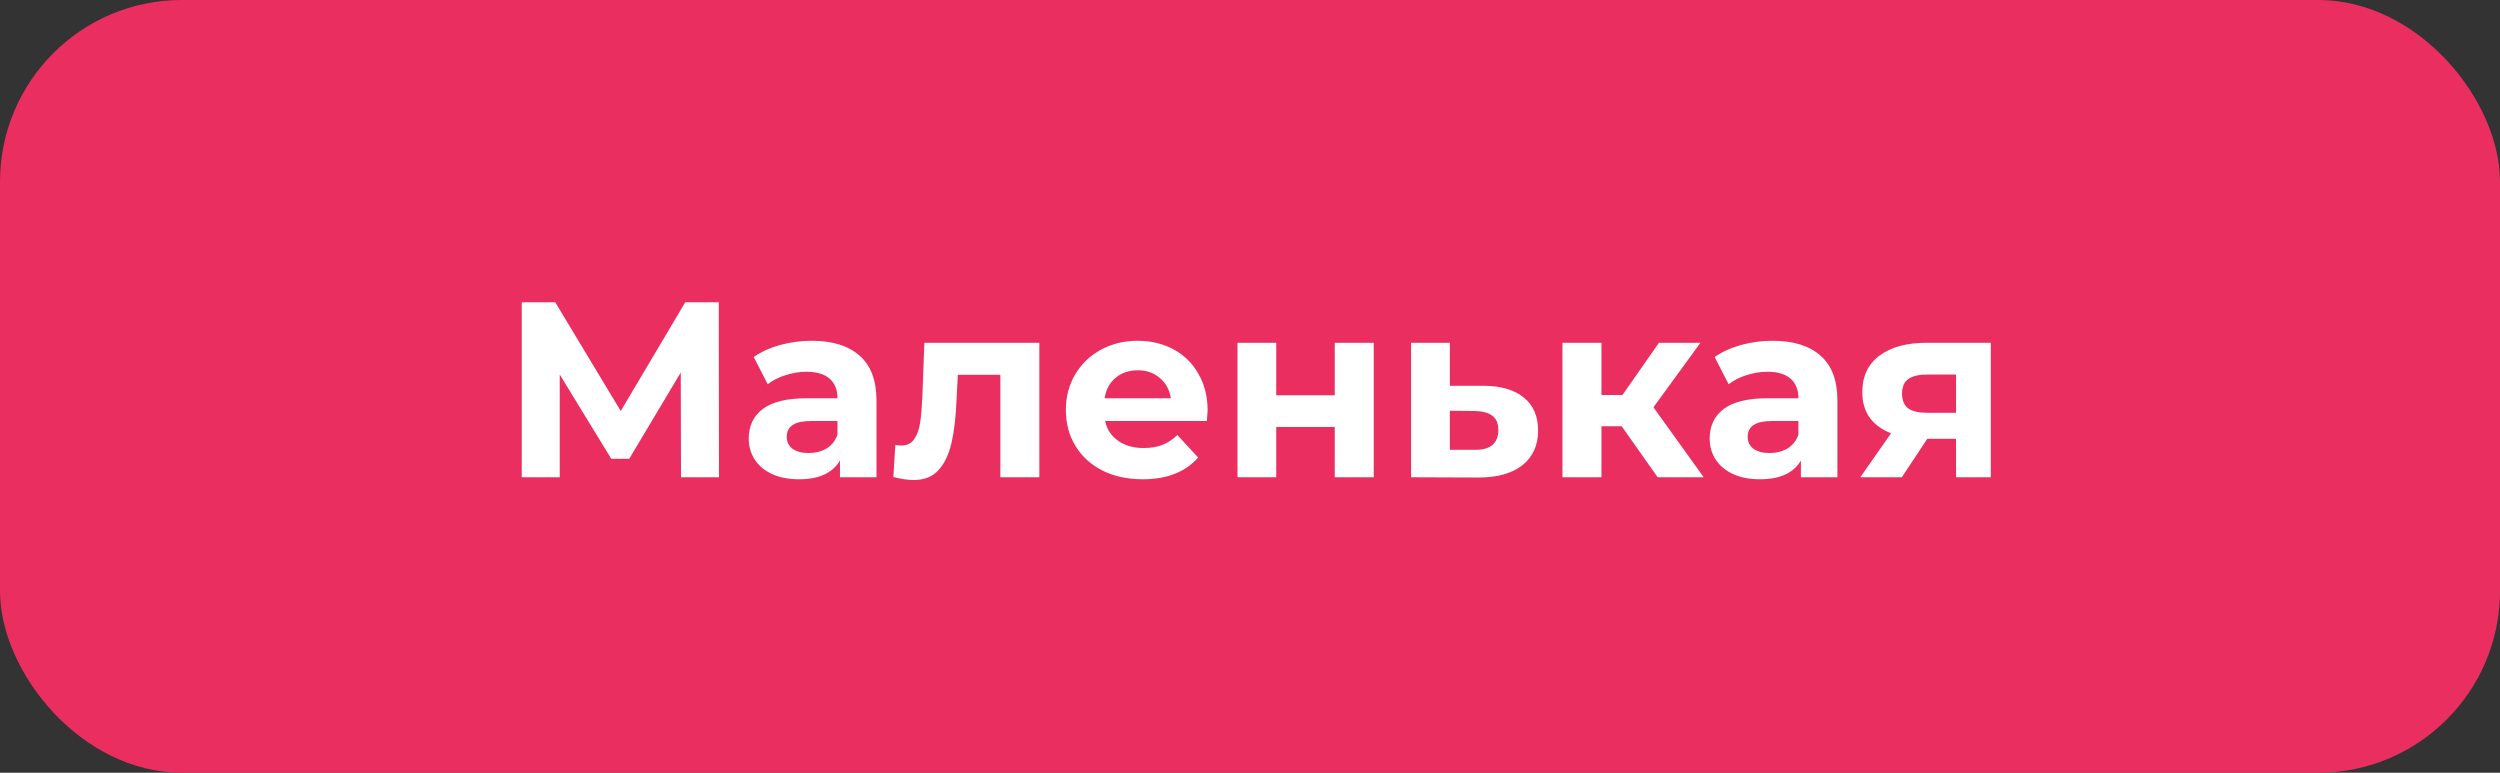 <svg width="110" height="34" viewBox="0 0 110 34" fill="none" xmlns="http://www.w3.org/2000/svg">
<rect x="0" y="0" width="110" height="34" fill="#333333" stroke="none"/>
<rect opacity="0.9" width="110" height="34" rx="8" fill="#FF2E65"/>
<path d="M29.964 21L29.953 16.391L27.687 20.186H26.895L24.629 16.479V21H22.957V13.3H24.431L27.313 18.085L30.151 13.3H31.625L31.636 21H29.964ZM35.716 14.994C36.633 14.994 37.337 15.214 37.828 15.654C38.319 16.087 38.565 16.743 38.565 17.623V21H36.959V20.263C36.636 20.813 36.035 21.088 35.155 21.088C34.7 21.088 34.304 21.011 33.967 20.857C33.637 20.703 33.384 20.49 33.208 20.219C33.032 19.948 32.944 19.64 32.944 19.295C32.944 18.745 33.149 18.312 33.56 17.997C33.978 17.682 34.62 17.524 35.485 17.524H36.849C36.849 17.15 36.735 16.864 36.508 16.666C36.281 16.461 35.94 16.358 35.485 16.358C35.169 16.358 34.858 16.409 34.55 16.512C34.249 16.607 33.992 16.739 33.78 16.908L33.164 15.709C33.486 15.482 33.871 15.306 34.319 15.181C34.773 15.056 35.239 14.994 35.716 14.994ZM35.584 19.933C35.877 19.933 36.138 19.867 36.365 19.735C36.592 19.596 36.754 19.394 36.849 19.13V18.525H35.672C34.968 18.525 34.616 18.756 34.616 19.218C34.616 19.438 34.7 19.614 34.869 19.746C35.045 19.871 35.283 19.933 35.584 19.933ZM45.731 15.082V21H44.016V16.49H42.145L42.09 17.535C42.061 18.312 41.988 18.958 41.87 19.471C41.753 19.984 41.562 20.388 41.298 20.681C41.035 20.974 40.668 21.121 40.199 21.121C39.949 21.121 39.652 21.077 39.307 20.989L39.395 19.581C39.513 19.596 39.597 19.603 39.648 19.603C39.905 19.603 40.096 19.511 40.221 19.328C40.352 19.137 40.441 18.899 40.484 18.613C40.529 18.32 40.562 17.935 40.584 17.458L40.672 15.082H45.731ZM53.135 18.063C53.135 18.085 53.124 18.239 53.102 18.525H48.625C48.705 18.892 48.896 19.181 49.197 19.394C49.497 19.607 49.871 19.713 50.319 19.713C50.627 19.713 50.898 19.669 51.133 19.581C51.375 19.486 51.598 19.339 51.804 19.141L52.717 20.131C52.159 20.769 51.345 21.088 50.275 21.088C49.607 21.088 49.017 20.96 48.504 20.703C47.99 20.439 47.594 20.076 47.316 19.614C47.037 19.152 46.898 18.628 46.898 18.041C46.898 17.462 47.033 16.941 47.305 16.479C47.583 16.01 47.961 15.647 48.438 15.39C48.922 15.126 49.461 14.994 50.055 14.994C50.634 14.994 51.158 15.119 51.628 15.368C52.097 15.617 52.464 15.977 52.728 16.446C52.999 16.908 53.135 17.447 53.135 18.063ZM50.066 16.292C49.677 16.292 49.351 16.402 49.087 16.622C48.823 16.842 48.661 17.143 48.603 17.524H51.518C51.459 17.15 51.298 16.853 51.034 16.633C50.77 16.406 50.447 16.292 50.066 16.292ZM54.45 15.082H56.155V17.392H58.729V15.082H60.445V21H58.729V18.789H56.155V21H54.45V15.082ZM65.289 16.974C66.059 16.981 66.649 17.157 67.06 17.502C67.47 17.839 67.676 18.32 67.676 18.943C67.676 19.596 67.445 20.105 66.983 20.472C66.528 20.831 65.886 21.011 65.058 21.011L62.088 21V15.082H63.793V16.974H65.289ZM64.904 19.79C65.234 19.797 65.487 19.728 65.663 19.581C65.839 19.434 65.927 19.214 65.927 18.921C65.927 18.635 65.839 18.426 65.663 18.294C65.494 18.162 65.241 18.092 64.904 18.085L63.793 18.074V19.79H64.904ZM71.355 18.756H70.464V21H68.748V15.082H70.464V17.381H71.388L72.994 15.082H74.82L72.752 17.92L74.963 21H72.939L71.355 18.756ZM77.997 14.994C78.914 14.994 79.618 15.214 80.109 15.654C80.6 16.087 80.846 16.743 80.846 17.623V21H79.24V20.263C78.917 20.813 78.316 21.088 77.436 21.088C76.981 21.088 76.585 21.011 76.248 20.857C75.918 20.703 75.665 20.49 75.489 20.219C75.313 19.948 75.225 19.64 75.225 19.295C75.225 18.745 75.43 18.312 75.841 17.997C76.259 17.682 76.901 17.524 77.766 17.524H79.13C79.13 17.15 79.016 16.864 78.789 16.666C78.562 16.461 78.221 16.358 77.766 16.358C77.451 16.358 77.139 16.409 76.831 16.512C76.53 16.607 76.274 16.739 76.061 16.908L75.445 15.709C75.768 15.482 76.153 15.306 76.6 15.181C77.055 15.056 77.52 14.994 77.997 14.994ZM77.865 19.933C78.158 19.933 78.419 19.867 78.646 19.735C78.873 19.596 79.035 19.394 79.13 19.13V18.525H77.953C77.249 18.525 76.897 18.756 76.897 19.218C76.897 19.438 76.981 19.614 77.15 19.746C77.326 19.871 77.564 19.933 77.865 19.933ZM87.595 15.082V21H86.066V19.306H84.801L83.679 21H81.853L83.206 19.064C82.795 18.903 82.48 18.672 82.26 18.371C82.047 18.063 81.941 17.693 81.941 17.26C81.941 16.563 82.19 16.028 82.689 15.654C83.195 15.273 83.888 15.082 84.768 15.082H87.595ZM84.801 16.479C84.434 16.479 84.155 16.545 83.965 16.677C83.781 16.809 83.69 17.022 83.69 17.315C83.69 17.608 83.778 17.825 83.954 17.964C84.137 18.096 84.412 18.162 84.779 18.162H86.066V16.479H84.801Z" fill="white"/>
</svg>
